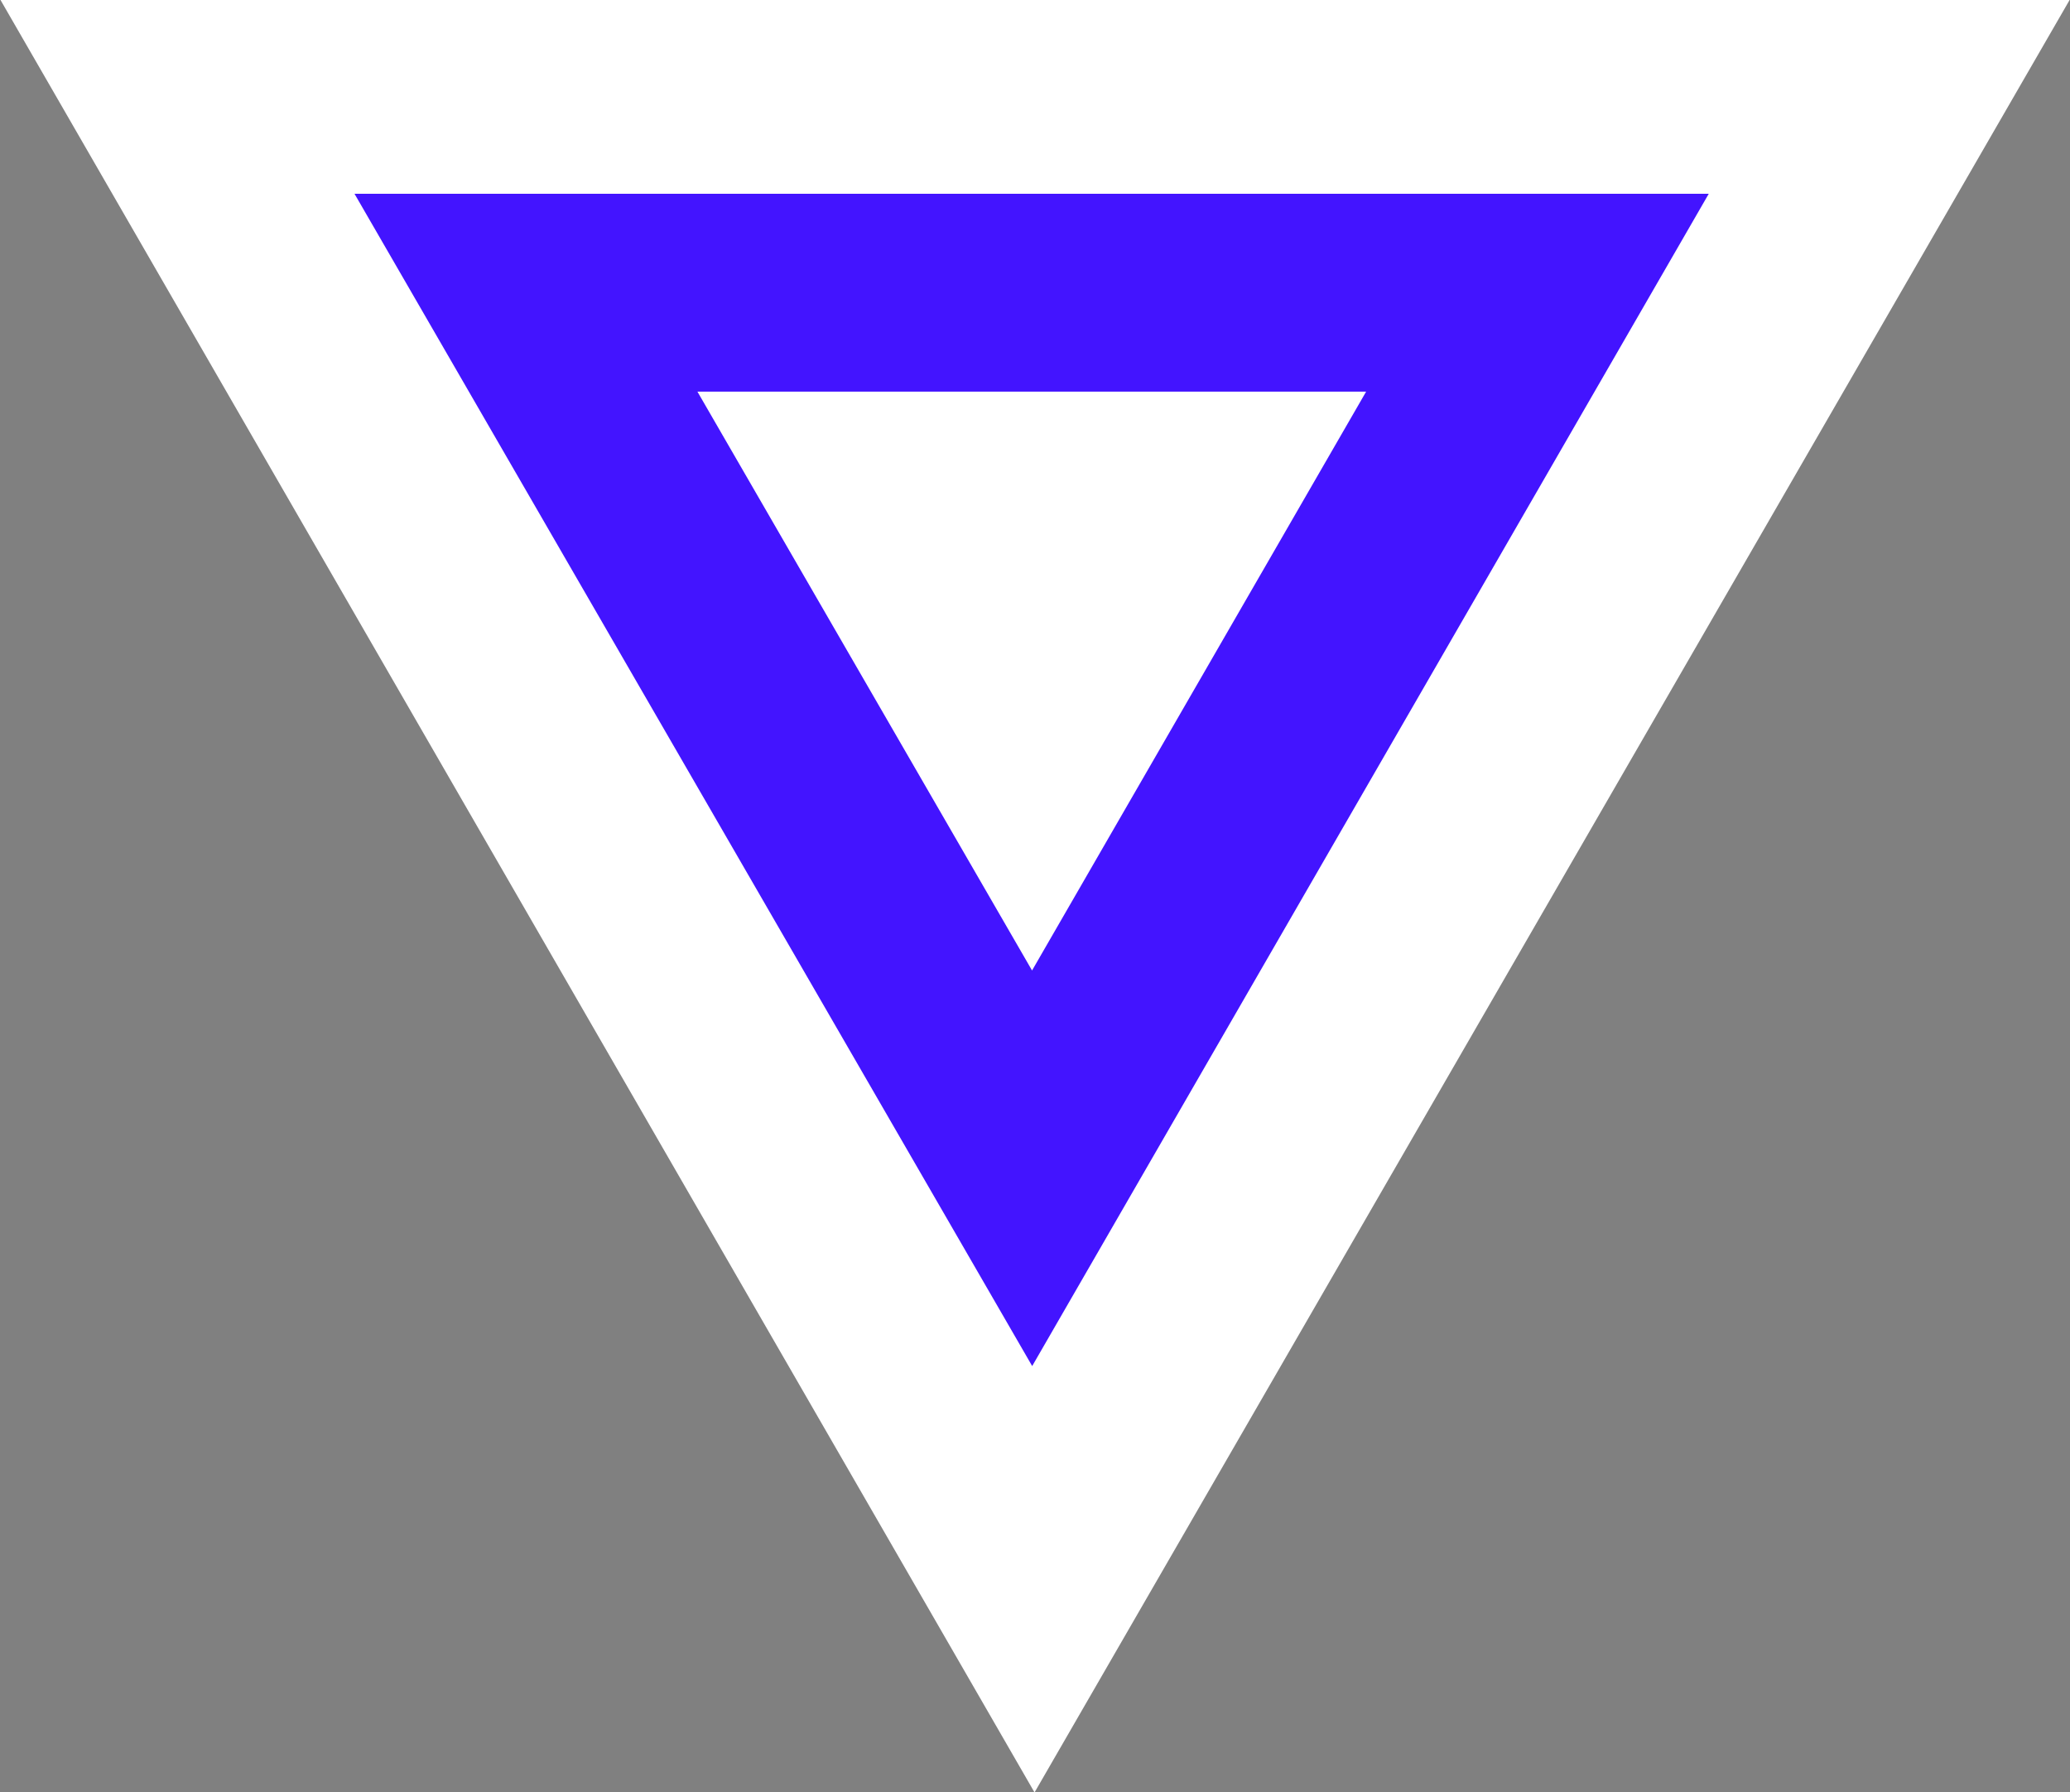<?xml version="1.0" encoding="utf-8"?>
<!-- Generator: Adobe Illustrator 23.0.2, SVG Export Plug-In . SVG Version: 6.00 Build 0)  -->
<svg version="1.1" id="Layer_1" xmlns="http://www.w3.org/2000/svg" xmlns:xlink="http://www.w3.org/1999/xlink" x="0px" y="0px"
	 viewBox="0 0 251.1 217.4" style="enable-background:new 0 0 251.1 217.4;" xml:space="preserve">
<rect x="0" y="0" width="251.1" height="217.4" fill="#808080" stroke="none"/>
<style type="text/css">
	.st0{fill:#FFFFFF;stroke:#FFFFFF;stroke-width:31;stroke-miterlimit:10;}
	.st1{fill:#FFFFFF;stroke:#4314FF;stroke-width:24;stroke-miterlimit:10;}
</style>
<title>Asset 2</title>
<polygon class="st0" points="125.5,186.4 26.9,15.5 224.2,15.5 "/>
<polygon class="st1" points="125.2,141.7 63.8,35.5 186.5,35.5 "/>
</svg>
